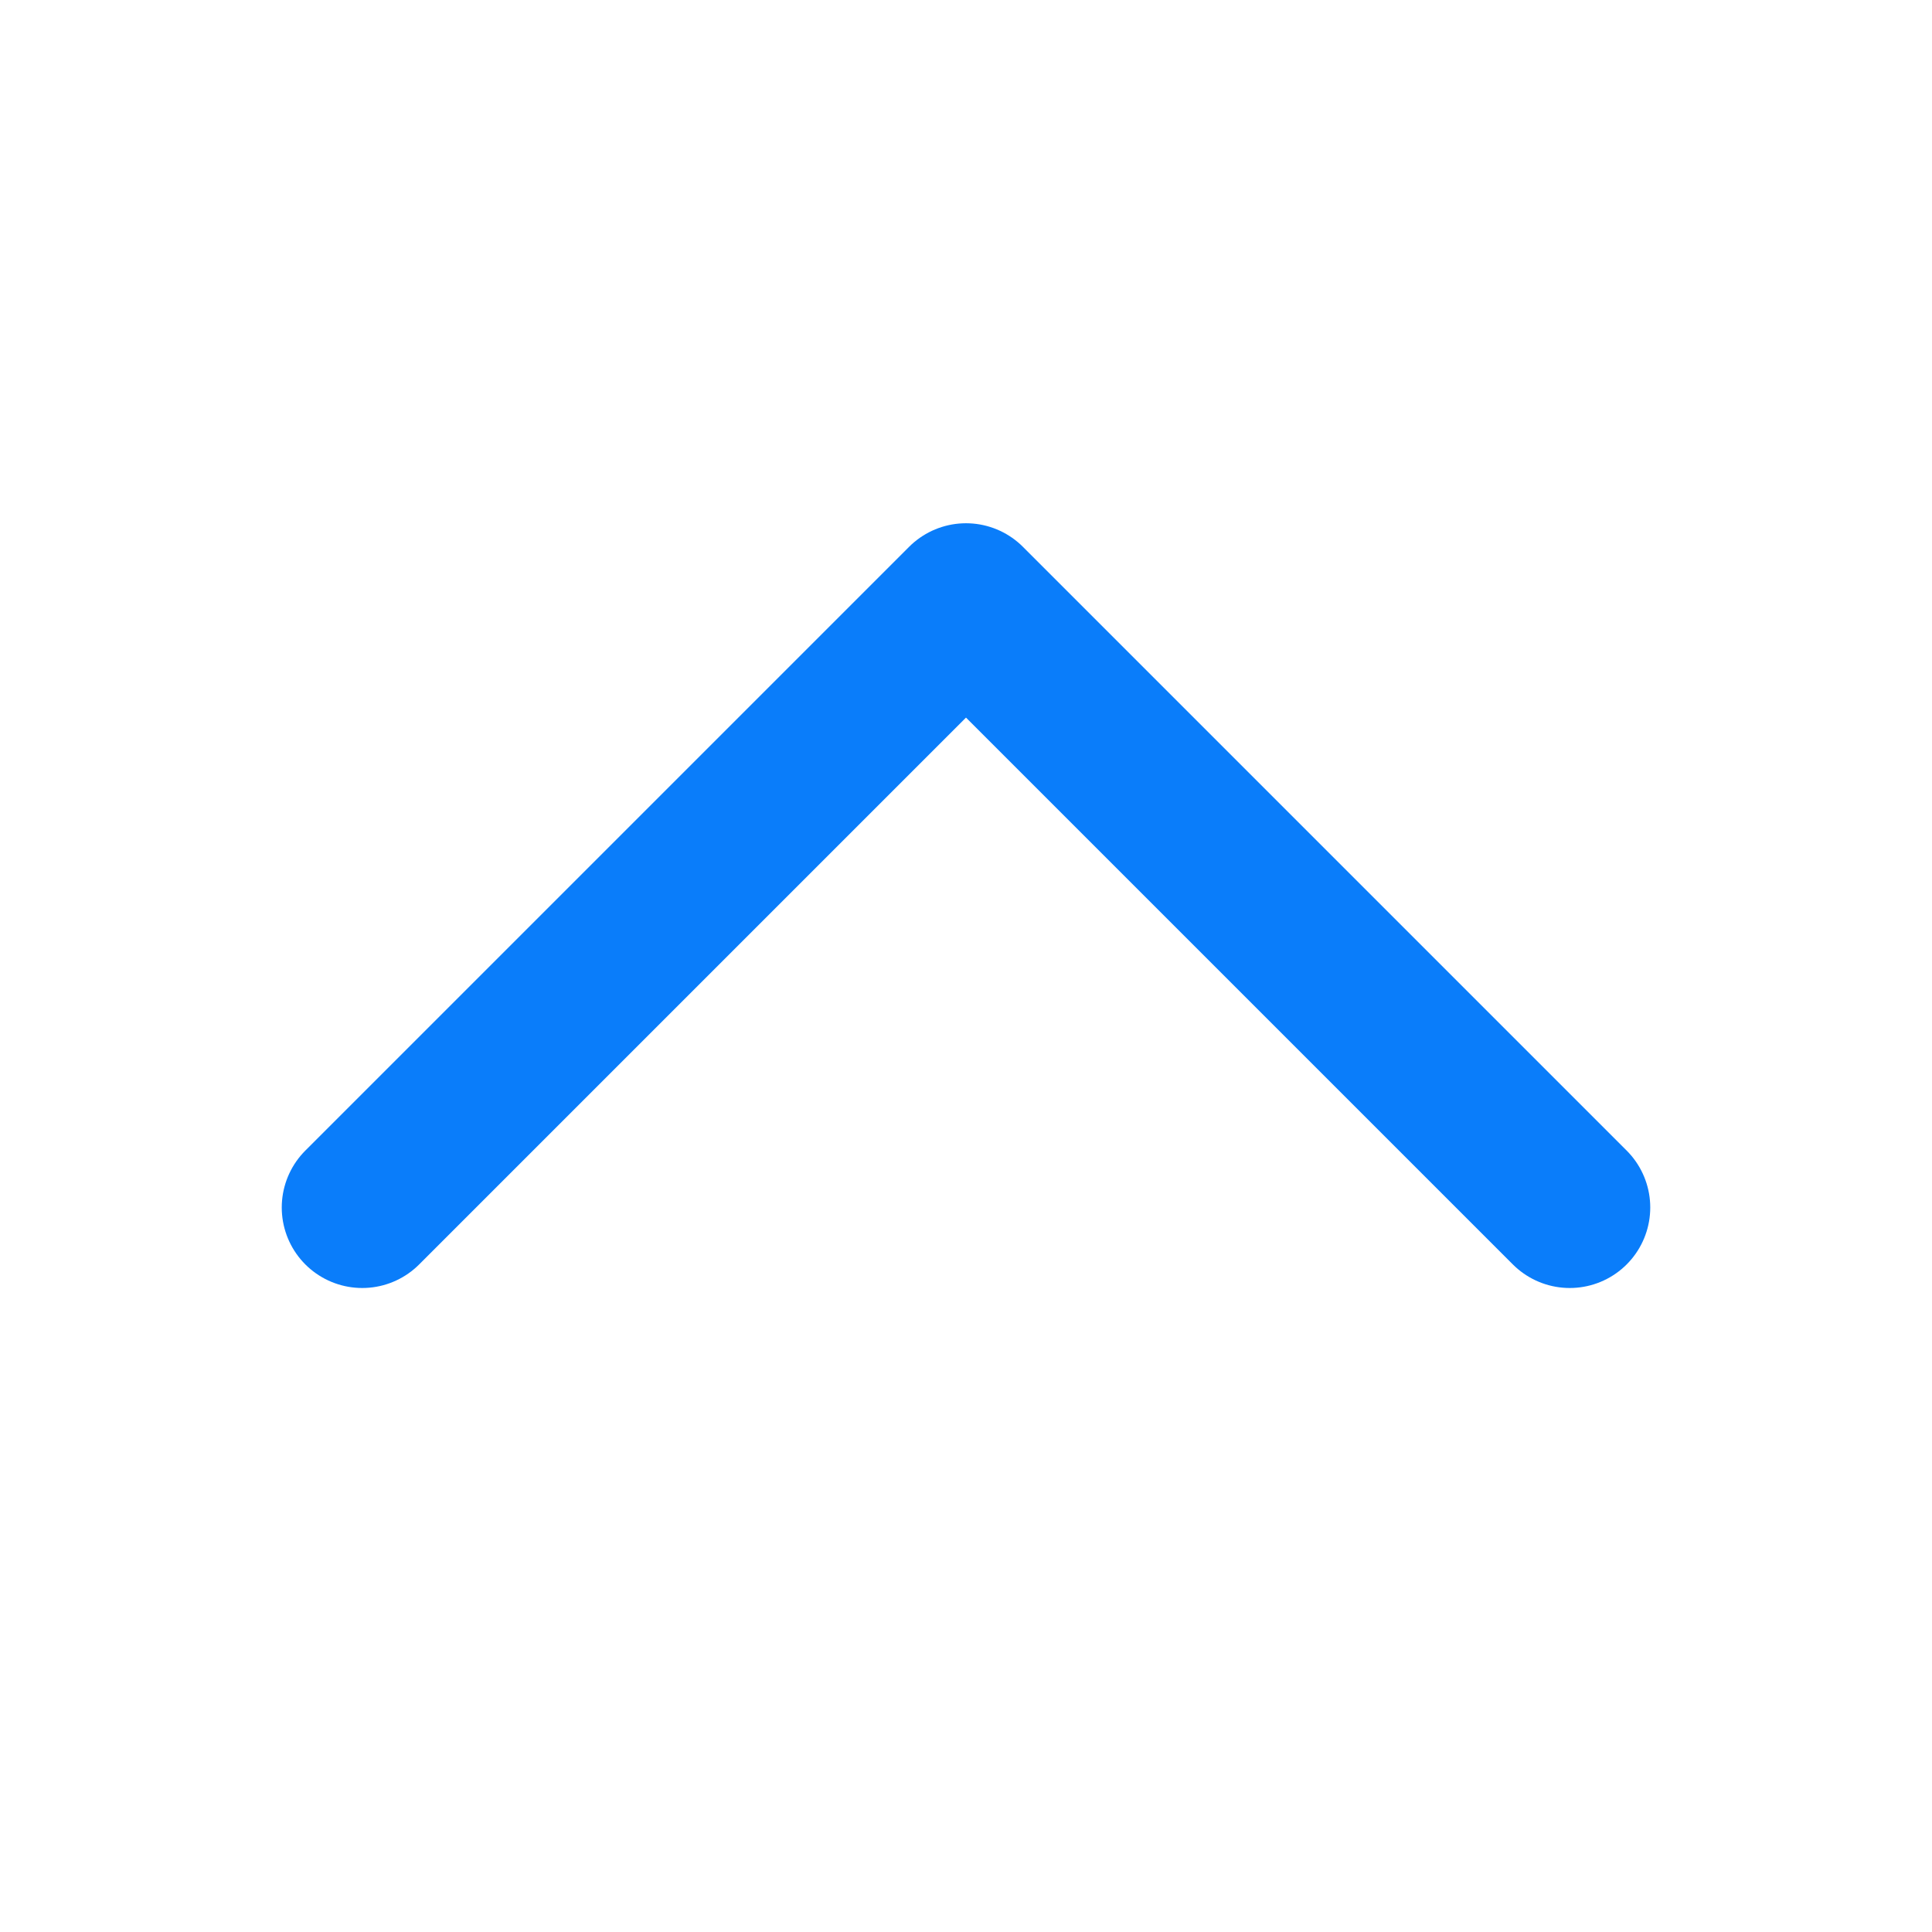 <svg width="24" height="24" viewBox="0 0 24 24" fill="none" xmlns="http://www.w3.org/2000/svg">
<path d="M4.5 15L12 7.5L19.5 15" stroke="#0A7DFA" stroke-width="2" stroke-linecap="round" stroke-linejoin="round"/>
</svg>
